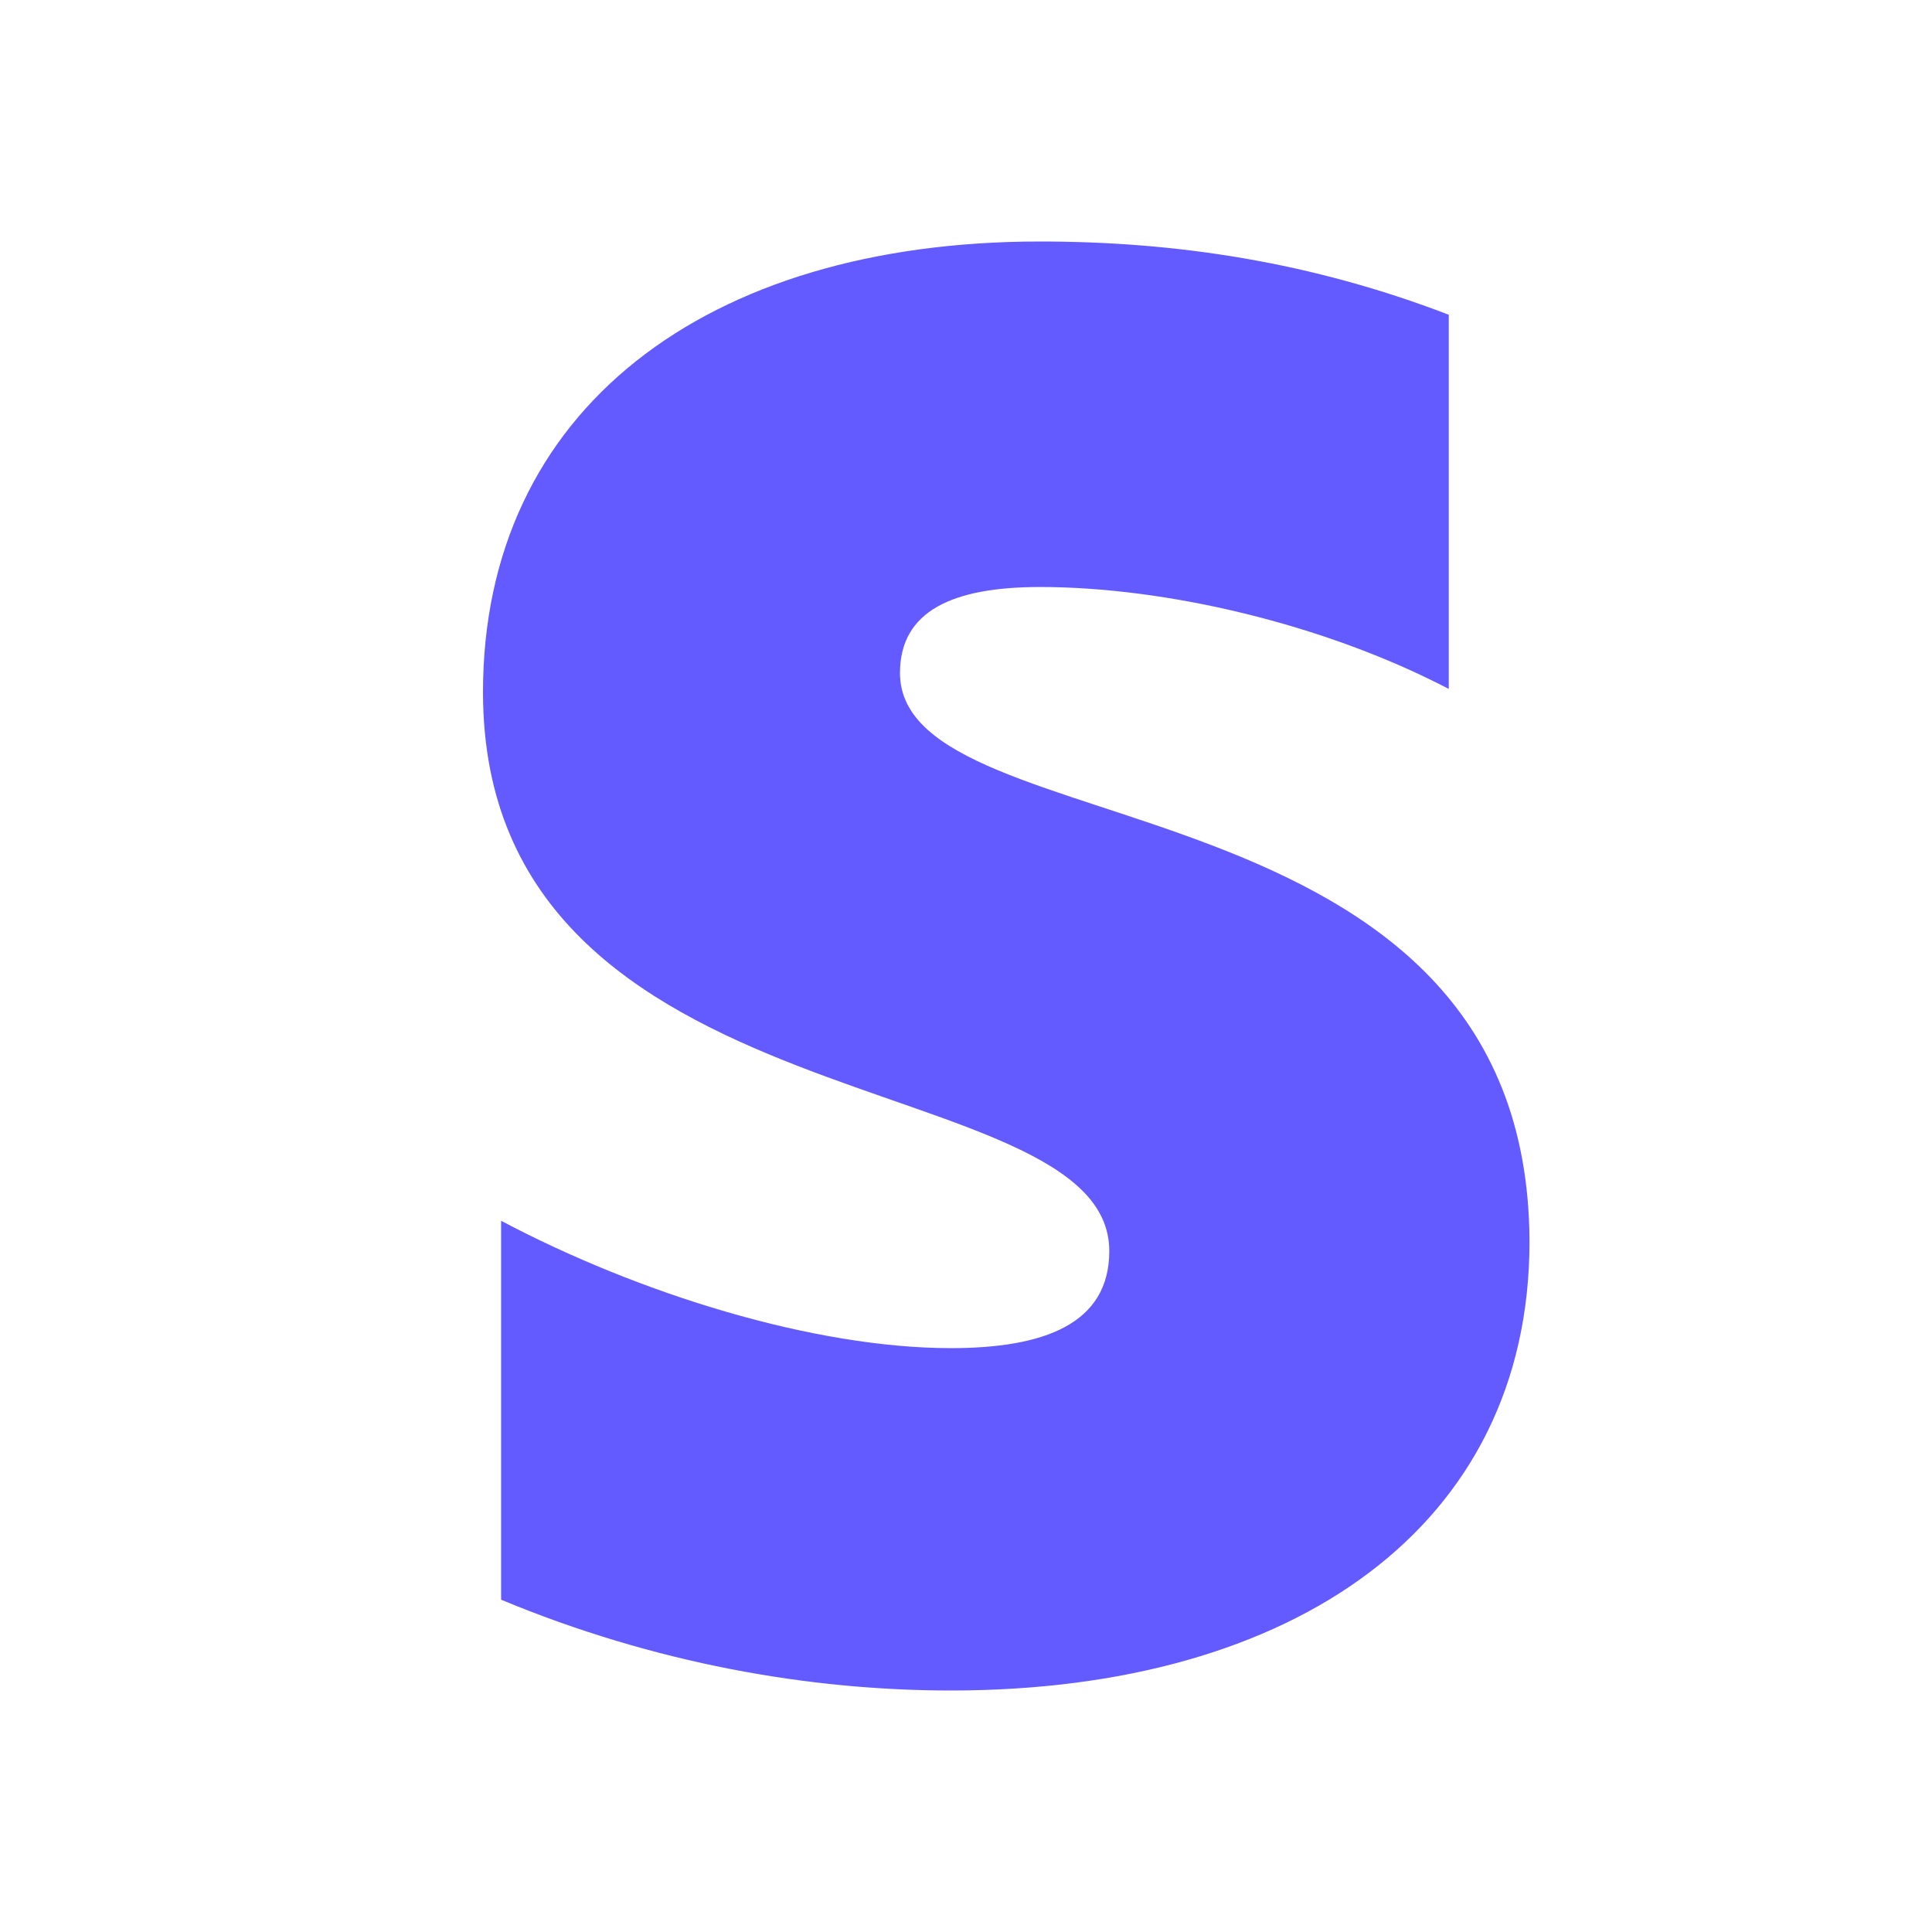 <svg width="24" height="24" viewBox="0 0 24 24" fill="none" xmlns="http://www.w3.org/2000/svg">
<path fill-rule="evenodd" clip-rule="evenodd" d="M11.18 8.36C11.18 7.589 11.835 7.292 12.92 7.292C14.476 7.292 16.441 7.747 17.997 8.558V3.91C16.298 3.257 14.619 3 12.92 3C8.764 3 6 5.097 6 8.598C6 14.057 13.78 13.187 13.78 15.541C13.78 16.451 12.961 16.747 11.814 16.747C10.115 16.747 7.945 16.075 6.225 15.165V19.872C8.129 20.664 10.053 21 11.814 21C16.072 21 19 18.963 19 15.422C18.98 9.527 11.18 10.576 11.18 8.36Z" fill="#635BFF"/>
</svg>
